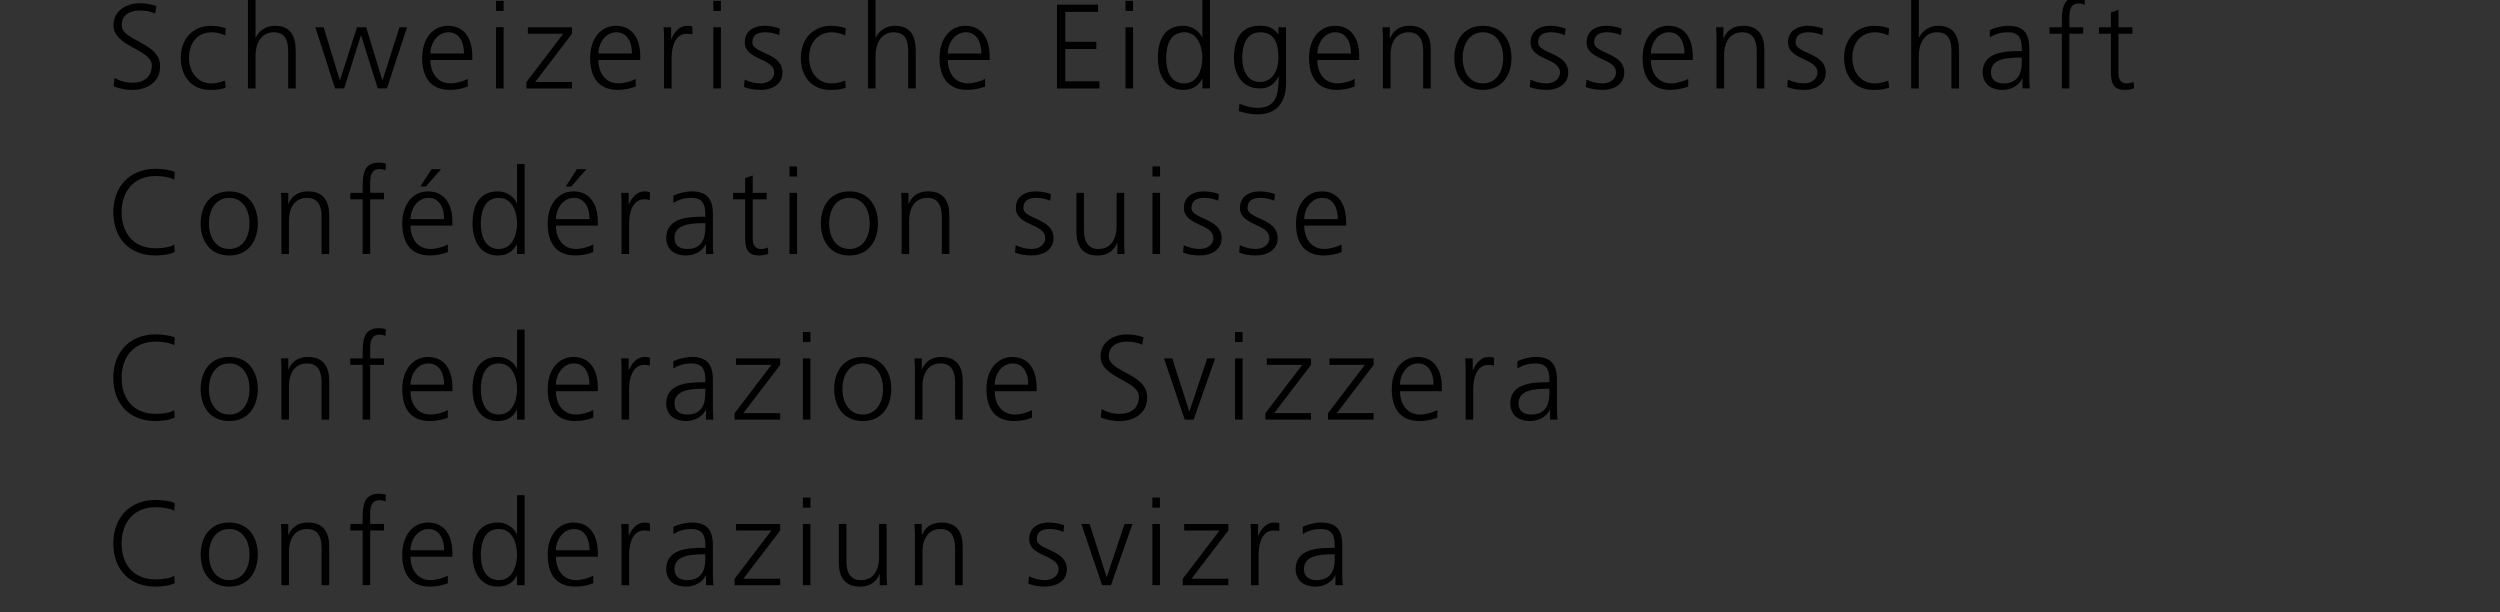 <?xml version="1.0" encoding="utf-8"?>
<!-- Generator: Adobe Illustrator 17.0.2, SVG Export Plug-In . SVG Version: 6.00 Build 0)  -->
<!DOCTYPE svg PUBLIC "-//W3C//DTD SVG 1.1//EN" "http://www.w3.org/Graphics/SVG/1.1/DTD/svg11.dtd">
<svg version="1.1" id="Ebene_1" xmlns="http://www.w3.org/2000/svg" xmlns:xlink="http://www.w3.org/1999/xlink" x="0px" y="0px"
	 width="245px" height="60px" viewBox="0 0 245 60" enable-background="new 0 0 245 60" xml:space="preserve">
<rect x="0" y="0" width="245" height="60" fill="#333333" stroke="none"/>
<g>
	<path d="M11.223,7.621c0.483,0.306,1.046,0.483,1.811,0.483c1.011,0,1.845-0.517,1.845-1.682c0-1.61-3.761-1.811-3.761-3.962
		c0-1.317,1.151-2.14,2.598-2.14c0.4,0,1.046,0.058,1.61,0.27l-0.129,0.742c-0.365-0.199-0.942-0.306-1.494-0.306
		c-0.847,0-1.775,0.353-1.775,1.411c0,1.646,3.763,1.659,3.763,4.057c0,1.657-1.422,2.317-2.692,2.317
		c-0.8,0-1.424-0.165-1.858-0.354L11.223,7.621z"/>
	<path d="M22.064,3.469c-0.4-0.176-0.881-0.306-1.282-0.306c-1.446,0-2.258,1.047-2.258,2.505c0,1.364,0.823,2.505,2.176,2.505
		c0.47,0,0.905-0.105,1.351-0.271l0.071,0.695c-0.505,0.176-0.975,0.212-1.54,0.212c-1.928,0-2.869-1.471-2.869-3.14
		c0-1.847,1.188-3.139,2.963-3.139c0.718,0,1.235,0.165,1.446,0.235L22.064,3.469z"/>
	<path d="M24.298-0.152h0.742v3.833h0.024c0.318-0.658,0.988-1.152,1.869-1.152c1.612,0,2.048,1.071,2.048,2.551v3.587h-0.742V5.092
		c0-1.035-0.201-1.928-1.424-1.928c-1.317,0-1.775,1.246-1.775,2.294v3.209h-0.742V-0.152z"/>
	<path d="M37.914,8.666h-0.892L35.387,3.48h-0.024l-1.635,5.186h-0.894L30.906,2.67h0.812l1.576,5.185h0.024l1.67-5.185h0.894
		l1.587,5.185h0.024L39.15,2.67h0.74L37.914,8.666z"/>
	<path d="M45.84,8.478c-0.517,0.212-1.187,0.329-1.74,0.329c-1.988,0-2.728-1.34-2.728-3.14c0-1.834,1.011-3.139,2.527-3.139
		c1.693,0,2.388,1.364,2.388,2.974v0.376h-4.104c0,1.271,0.682,2.294,1.975,2.294c0.541,0,1.329-0.224,1.682-0.447
		C45.84,7.726,45.84,8.478,45.84,8.478z M45.474,5.244c0-1.046-0.423-2.082-1.529-2.082c-1.093,0-1.764,1.094-1.764,2.082H45.474z"
		/>
	<path d="M49.355,1.07h-0.742V0.083h0.742V1.07z M48.615,2.67h0.742v5.997h-0.742V2.67z"/>
	<path d="M51.589,8.044L55.2,3.306h-3.47V2.671h4.327v0.635l-3.609,4.727h3.609v0.635h-4.468V8.044z"/>
	<path d="M62.3,8.478c-0.517,0.212-1.187,0.329-1.739,0.329c-1.988,0-2.728-1.34-2.728-3.14c0-1.834,1.011-3.139,2.527-3.139
		c1.693,0,2.386,1.364,2.386,2.974v0.376h-4.103c0,1.271,0.682,2.294,1.975,2.294c0.541,0,1.329-0.224,1.681-0.447
		C62.3,7.726,62.3,8.478,62.3,8.478z M61.936,5.244c0-1.046-0.423-2.082-1.529-2.082c-1.094,0-1.764,1.094-1.764,2.082H61.936z"/>
	<path d="M65.076,4.01c0-0.658,0-0.905-0.047-1.339h0.742v1.151h0.024c0.27-0.669,0.776-1.293,1.54-1.293
		c0.177,0,0.389,0.034,0.517,0.071v0.776c-0.154-0.047-0.353-0.071-0.541-0.071c-1.176,0-1.493,1.317-1.493,2.399v2.963h-0.742V4.01
		z"/>
	<path d="M70.648,1.07h-0.742V0.083h0.742V1.07z M69.908,2.67h0.742v5.997h-0.742V2.67z"/>
	<path d="M72.978,7.796c0.447,0.224,0.988,0.376,1.563,0.376c0.705,0,1.329-0.389,1.329-1.071c0-1.422-2.88-1.199-2.88-2.94
		c0-1.188,0.964-1.634,1.952-1.634c0.318,0,0.952,0.071,1.482,0.27l-0.071,0.648c-0.389-0.177-0.917-0.282-1.329-0.282
		c-0.764,0-1.293,0.235-1.293,1c0,1.118,2.952,0.977,2.952,2.94c0,1.27-1.188,1.706-2.093,1.706c-0.577,0-1.152-0.071-1.682-0.284
		L72.978,7.796z"/>
	<path d="M82.83,3.469c-0.4-0.176-0.881-0.306-1.281-0.306c-1.445,0-2.258,1.047-2.258,2.505c0,1.364,0.823,2.505,2.175,2.505
		c0.47,0,0.906-0.105,1.353-0.271l0.071,0.695c-0.505,0.176-0.977,0.212-1.54,0.212c-1.928,0-2.869-1.471-2.869-3.14
		c0-1.847,1.187-3.139,2.963-3.139c0.718,0,1.235,0.165,1.447,0.235L82.83,3.469z"/>
	<path d="M85.064-0.152h0.74v3.833h0.025c0.317-0.658,0.988-1.152,1.869-1.152c1.61,0,2.046,1.071,2.046,2.551v3.587h-0.742V5.092
		c0-1.035-0.199-1.928-1.422-1.928c-1.317,0-1.776,1.246-1.776,2.294v3.209h-0.74C85.064,8.667,85.064-0.152,85.064-0.152z"/>
	<path d="M96.54,8.478c-0.517,0.212-1.187,0.329-1.739,0.329c-1.988,0-2.728-1.34-2.728-3.14c0-1.834,1.011-3.139,2.527-3.139
		c1.693,0,2.386,1.364,2.386,2.974v0.376h-4.103c0,1.271,0.682,2.294,1.975,2.294c0.541,0,1.329-0.224,1.681-0.447
		C96.54,7.726,96.54,8.478,96.54,8.478z M96.177,5.244c0-1.046-0.423-2.082-1.529-2.082c-1.094,0-1.764,1.094-1.764,2.082H96.177z"
		/>
	<path d="M103.584,0.459h4.021v0.706h-3.209v2.929h3.045V4.8h-3.045v3.164h3.35V8.67h-4.162
		C103.584,8.668,103.584,0.459,103.584,0.459z"/>
	<path d="M111.039,1.07h-0.74V0.083h0.74V1.07z M110.298,2.67h0.74v5.997h-0.74V2.67z"/>
	<path d="M118.576,8.666h-0.742V7.715h-0.024c-0.4,0.764-1.011,1.094-1.869,1.094c-1.646,0-2.469-1.364-2.469-3.14
		c0-1.822,0.705-3.139,2.469-3.139c1.176,0,1.764,0.858,1.869,1.152h0.024v-3.835h0.742V8.666z M116.059,8.173
		c1.317,0,1.775-1.411,1.775-2.505s-0.458-2.505-1.775-2.505c-1.411,0-1.776,1.34-1.776,2.505
		C114.283,6.832,114.648,8.173,116.059,8.173z"/>
	<path d="M126.03,8.173c0,1.67-0.753,3.034-2.809,3.034c-0.789,0-1.505-0.224-1.811-0.318l0.06-0.742
		c0.458,0.235,1.116,0.425,1.764,0.425c1.905,0,2.069-1.388,2.069-3.081h-0.024c-0.4,0.87-1.058,1.176-1.823,1.176
		c-1.916,0-2.529-1.67-2.529-2.999c0-1.822,0.705-3.139,2.469-3.139c0.8,0,1.317,0.105,1.869,0.823h0.024V2.67h0.742v5.503H126.03z
		 M123.467,8.031c1.34,0,1.823-1.271,1.823-2.364c0-1.446-0.423-2.505-1.775-2.505c-1.411,0-1.776,1.34-1.776,2.505
		C121.738,6.843,122.21,8.031,123.467,8.031z"/>
	<path d="M132.756,8.478c-0.517,0.212-1.187,0.329-1.74,0.329c-1.988,0-2.728-1.34-2.728-3.14c0-1.834,1.011-3.139,2.527-3.139
		c1.693,0,2.388,1.364,2.388,2.974v0.376h-4.104c0,1.271,0.682,2.294,1.975,2.294c0.541,0,1.329-0.224,1.682-0.447V8.478z
		 M132.393,5.244c0-1.046-0.423-2.082-1.529-2.082c-1.093,0-1.764,1.094-1.764,2.082H132.393z"/>
	<path d="M135.531,4.081c0-0.458,0-0.928-0.047-1.409h0.718V3.74h0.024c0.248-0.541,0.693-1.21,1.939-1.21
		c1.482,0,2.048,0.988,2.048,2.305v3.833h-0.742V5.023c0-1.129-0.4-1.859-1.424-1.859c-1.353,0-1.775,1.188-1.775,2.189v3.316
		h-0.742C135.531,8.668,135.531,4.081,135.531,4.081z"/>
	<path d="M145.325,2.529c1.941,0,2.799,1.505,2.799,3.139s-0.858,3.14-2.799,3.14c-1.939,0-2.799-1.505-2.799-3.14
		S143.386,2.529,145.325,2.529z M145.325,8.173c1.293,0,1.988-1.118,1.988-2.505s-0.693-2.505-1.988-2.505
		c-1.293,0-1.986,1.118-1.986,2.505S144.033,8.173,145.325,8.173z"/>
	<path d="M149.983,7.796c0.447,0.224,0.988,0.376,1.563,0.376c0.706,0,1.329-0.389,1.329-1.071c0-1.422-2.88-1.199-2.88-2.94
		c0-1.188,0.964-1.634,1.952-1.634c0.318,0,0.952,0.071,1.482,0.27l-0.071,0.648c-0.389-0.177-0.917-0.282-1.329-0.282
		c-0.764,0-1.293,0.235-1.293,1c0,1.118,2.952,0.977,2.952,2.94c0,1.27-1.188,1.706-2.093,1.706c-0.577,0-1.152-0.071-1.682-0.284
		L149.983,7.796z"/>
	<path d="M155.474,7.796c0.447,0.224,0.988,0.376,1.565,0.376c0.706,0,1.328-0.389,1.328-1.071c0-1.422-2.88-1.199-2.88-2.94
		c0-1.188,0.964-1.634,1.952-1.634c0.317,0,0.952,0.071,1.482,0.27l-0.071,0.648c-0.389-0.177-0.917-0.282-1.329-0.282
		c-0.765,0-1.293,0.235-1.293,1c0,1.118,2.951,0.977,2.951,2.94c0,1.27-1.187,1.706-2.093,1.706c-0.575,0-1.151-0.071-1.681-0.284
		L155.474,7.796z"/>
	<path d="M165.445,8.478c-0.517,0.212-1.188,0.329-1.74,0.329c-1.988,0-2.728-1.34-2.728-3.14c0-1.834,1.011-3.139,2.527-3.139
		c1.693,0,2.388,1.364,2.388,2.974v0.376h-4.104c0,1.271,0.684,2.294,1.975,2.294c0.541,0,1.329-0.224,1.682-0.447V8.478
		L165.445,8.478z M165.081,5.244c0-1.046-0.425-2.082-1.53-2.082c-1.093,0-1.764,1.094-1.764,2.082H165.081z"/>
	<path d="M168.22,4.081c0-0.458,0-0.928-0.047-1.409h0.718V3.74h0.024c0.248-0.541,0.695-1.21,1.941-1.21
		c1.482,0,2.046,0.988,2.046,2.305v3.833h-0.742V5.023c0-1.129-0.4-1.859-1.422-1.859c-1.353,0-1.776,1.188-1.776,2.189v3.316
		h-0.742V4.081L168.22,4.081z"/>
	<path d="M175.217,7.796c0.447,0.224,0.988,0.376,1.563,0.376c0.706,0,1.329-0.389,1.329-1.071c0-1.422-2.88-1.199-2.88-2.94
		c0-1.188,0.964-1.634,1.952-1.634c0.318,0,0.952,0.071,1.482,0.27l-0.071,0.648c-0.389-0.177-0.917-0.282-1.329-0.282
		c-0.764,0-1.293,0.235-1.293,1c0,1.118,2.952,0.977,2.952,2.94c0,1.27-1.188,1.706-2.093,1.706c-0.577,0-1.152-0.071-1.682-0.284
		L175.217,7.796z"/>
	<path d="M185.069,3.469c-0.4-0.176-0.881-0.306-1.281-0.306c-1.445,0-2.258,1.047-2.258,2.505c0,1.364,0.823,2.505,2.175,2.505
		c0.47,0,0.906-0.105,1.353-0.271l0.071,0.695c-0.505,0.176-0.977,0.212-1.54,0.212c-1.928,0-2.869-1.471-2.869-3.14
		c0-1.847,1.187-3.139,2.963-3.139c0.718,0,1.235,0.165,1.447,0.235L185.069,3.469z"/>
	<path d="M187.304-0.152h0.74v3.833h0.024c0.317-0.658,0.988-1.152,1.869-1.152c1.61,0,2.046,1.071,2.046,2.551v3.587h-0.742V5.092
		c0-1.035-0.199-1.928-1.424-1.928c-1.317,0-1.775,1.246-1.775,2.294v3.209h-0.74v-8.819C187.302-0.152,187.304-0.152,187.304-0.152
		z"/>
	<path d="M198.204,7.702h-0.024c-0.329,0.716-1.165,1.105-1.905,1.105c-1.704,0-1.975-1.152-1.975-1.693
		c0-2.011,2.14-2.106,3.692-2.106h0.141V4.703c0-1.022-0.364-1.54-1.364-1.54c-0.622,0-1.21,0.141-1.764,0.494V2.939
		c0.458-0.223,1.235-0.411,1.764-0.411c1.482,0,2.106,0.669,2.106,2.234v2.646c0,0.481,0,0.847,0.058,1.257h-0.729V7.702z
		 M198.133,5.645h-0.212c-1.282,0-2.811,0.129-2.811,1.446c0,0.789,0.564,1.082,1.246,1.082c1.74,0,1.776-1.518,1.776-2.164V5.645
		H198.133z"/>
	<path d="M202.06,3.305h-1.21V2.67h1.21V2.234c0-1.257,0.047-2.529,1.588-2.529c0.234,0,0.553,0.034,0.693,0.118l-0.047,0.648
		c-0.154-0.082-0.376-0.13-0.588-0.13c-1.011,0-0.905,1.093-0.905,1.811v0.517h1.351v0.635h-1.351v5.362h-0.742V3.305H202.06z"/>
	<path d="M208.974,3.305h-1.364v3.88c0,0.541,0.199,0.988,0.8,0.988c0.282,0,0.47-0.06,0.684-0.141l0.045,0.611
		c-0.176,0.071-0.541,0.165-0.905,0.165c-1.317,0-1.364-0.906-1.364-1.999V3.305h-1.176V2.67h1.176V1.223l0.742-0.259V2.67h1.364
		v0.635H208.974z"/>
</g>
<g>
	<path d="M17.079,17.604c-0.517-0.271-1.257-0.353-1.834-0.353c-2.129,0-3.328,1.505-3.328,3.539c0,2.069,1.163,3.54,3.328,3.54
		c0.541,0,1.364-0.071,1.834-0.353l0.047,0.706c-0.447,0.271-1.364,0.354-1.881,0.354c-2.587,0-4.139-1.706-4.139-4.246
		c0-2.493,1.599-4.244,4.139-4.244c0.481,0,1.458,0.082,1.881,0.304L17.079,17.604z"/>
	<path d="M22.464,18.757c1.939,0,2.799,1.505,2.799,3.139s-0.859,3.14-2.799,3.14c-1.941,0-2.799-1.505-2.799-3.14
		C19.665,20.26,20.523,18.757,22.464,18.757z M22.464,24.401c1.293,0,1.988-1.118,1.988-2.505s-0.695-2.505-1.988-2.505
		s-1.988,1.118-1.988,2.505S21.17,24.401,22.464,24.401z"/>
	<path d="M27.58,20.307c0-0.458,0-0.928-0.047-1.409h0.718v1.069h0.024c0.246-0.541,0.693-1.21,1.939-1.21
		c1.482,0,2.046,0.988,2.046,2.305v3.833h-0.742V21.25c0-1.129-0.4-1.859-1.424-1.859c-1.351,0-1.775,1.188-1.775,2.189v3.316h-0.74
		v-4.589H27.58z"/>
	<path d="M35.539,19.533h-1.21v-0.635h1.21v-0.436c0-1.257,0.047-2.529,1.588-2.529c0.234,0,0.553,0.034,0.693,0.118l-0.047,0.648
		c-0.154-0.082-0.376-0.13-0.588-0.13c-1.011,0-0.905,1.093-0.905,1.811v0.517h1.351v0.635H36.28v5.362h-0.742
		C35.539,24.893,35.539,19.533,35.539,19.533z"/>
	<path d="M43.888,24.707c-0.517,0.212-1.188,0.329-1.74,0.329c-1.988,0-2.728-1.34-2.728-3.14c0-1.834,1.011-3.139,2.527-3.139
		c1.693,0,2.388,1.364,2.388,2.974v0.376H40.23c0,1.271,0.684,2.294,1.975,2.294c0.541,0,1.329-0.224,1.682-0.447
		C43.888,23.954,43.888,24.707,43.888,24.707z M43.524,21.472c0-1.046-0.425-2.082-1.53-2.082c-1.093,0-1.764,1.094-1.764,2.082
		H43.524z M42.289,16.581h0.93l-1.482,1.693h-0.541L42.289,16.581z"/>
	<path d="M51.413,24.895h-0.742v-0.952h-0.024c-0.4,0.764-1.013,1.094-1.869,1.094c-1.646,0-2.469-1.364-2.469-3.14
		c0-1.822,0.706-3.139,2.469-3.139c1.176,0,1.764,0.858,1.869,1.152h0.024v-3.833h0.742V24.895z M48.897,24.401
		c1.317,0,1.775-1.411,1.775-2.505s-0.458-2.505-1.775-2.505c-1.411,0-1.775,1.34-1.775,2.505
		C47.122,23.06,47.486,24.401,48.897,24.401z"/>
	<path d="M58.139,24.707c-0.517,0.212-1.188,0.329-1.74,0.329c-1.988,0-2.728-1.34-2.728-3.14c0-1.834,1.011-3.139,2.527-3.139
		c1.693,0,2.388,1.364,2.388,2.974v0.376h-4.104c0,1.271,0.684,2.294,1.975,2.294c0.541,0,1.329-0.224,1.682-0.447
		C58.139,23.954,58.139,24.707,58.139,24.707z M57.775,21.472c0-1.046-0.425-2.082-1.53-2.082c-1.093,0-1.764,1.094-1.764,2.082
		H57.775z M56.538,16.581h0.93l-1.482,1.693h-0.541L56.538,16.581z"/>
	<path d="M60.914,20.237c0-0.658,0-0.905-0.047-1.339h0.74v1.151h0.024c0.27-0.669,0.776-1.293,1.54-1.293
		c0.176,0,0.389,0.034,0.517,0.071v0.776c-0.154-0.047-0.353-0.071-0.541-0.071c-1.176,0-1.494,1.317-1.494,2.399v2.963h-0.74
		v-4.656h0.001V20.237z"/>
	<path d="M69.192,23.931h-0.024c-0.329,0.716-1.165,1.105-1.905,1.105c-1.704,0-1.975-1.152-1.975-1.693
		c0-2.011,2.14-2.106,3.692-2.106h0.141v-0.306c0-1.022-0.364-1.54-1.364-1.54c-0.622,0-1.21,0.141-1.764,0.494v-0.718
		c0.458-0.223,1.235-0.411,1.764-0.411c1.482,0,2.106,0.669,2.106,2.234v2.646c0,0.481,0,0.847,0.058,1.257h-0.729
		C69.192,24.895,69.192,23.931,69.192,23.931z M69.121,21.872H68.91c-1.282,0-2.811,0.129-2.811,1.446
		c0,0.789,0.564,1.082,1.246,1.082c1.74,0,1.776-1.518,1.776-2.164C69.121,22.236,69.121,21.872,69.121,21.872z"/>
	<path d="M75.129,19.533h-1.364v3.88c0,0.541,0.199,0.988,0.8,0.988c0.282,0,0.47-0.06,0.682-0.141l0.047,0.611
		c-0.176,0.071-0.541,0.165-0.906,0.165c-1.317,0-1.364-0.906-1.364-1.999v-3.504h-1.176v-0.635h1.176v-1.447l0.742-0.259v1.706
		h1.364C75.129,18.898,75.129,19.533,75.129,19.533z"/>
	<path d="M78.116,17.297h-0.742v-0.988h0.742V17.297z M77.374,18.898h0.742v5.997h-0.742V18.898z"/>
	<path d="M83.242,18.757c1.941,0,2.799,1.505,2.799,3.139s-0.858,3.14-2.799,3.14s-2.799-1.505-2.799-3.14
		C80.444,20.26,81.301,18.757,83.242,18.757z M83.242,24.401c1.293,0,1.988-1.118,1.988-2.505s-0.695-2.505-1.988-2.505
		s-1.988,1.118-1.988,2.505S81.949,24.401,83.242,24.401z"/>
	<path d="M88.357,20.307c0-0.458,0-0.928-0.047-1.409h0.718v1.069h0.024c0.248-0.541,0.695-1.21,1.941-1.21
		c1.482,0,2.046,0.988,2.046,2.305v3.833h-0.742V21.25c0-1.129-0.4-1.859-1.422-1.859c-1.353,0-1.776,1.188-1.776,2.189v3.316
		h-0.742L88.357,20.307L88.357,20.307z"/>
	<path d="M99.54,24.023c0.447,0.224,0.988,0.376,1.565,0.376c0.705,0,1.328-0.389,1.328-1.071c0-1.422-2.88-1.199-2.88-2.94
		c0-1.188,0.964-1.634,1.952-1.634c0.318,0,0.952,0.071,1.482,0.27l-0.071,0.647c-0.387-0.177-0.917-0.282-1.329-0.282
		c-0.764,0-1.293,0.235-1.293,1c0,1.118,2.951,0.977,2.951,2.94c0,1.27-1.187,1.706-2.093,1.706c-0.575,0-1.152-0.071-1.681-0.284
		L99.54,24.023z"/>
	<path d="M110.169,23.484c0,0.458,0,0.928,0.045,1.411h-0.716v-1.071h-0.024c-0.248,0.541-0.693,1.212-1.941,1.212
		c-1.482,0-2.046-0.988-2.046-2.306v-3.832h0.742v3.645c0,1.129,0.4,1.858,1.422,1.858c1.351,0,1.776-1.188,1.776-2.187v-3.316
		h0.742L110.169,23.484L110.169,23.484z"/>
	<path d="M113.686,17.297h-0.742v-0.988h0.742V17.297z M112.944,18.898h0.742v5.997h-0.742V18.898z"/>
	<path d="M116.012,24.023c0.447,0.224,0.988,0.376,1.565,0.376c0.705,0,1.329-0.389,1.329-1.071c0-1.422-2.882-1.199-2.882-2.94
		c0-1.188,0.964-1.634,1.952-1.634c0.318,0,0.952,0.071,1.482,0.27l-0.071,0.647c-0.389-0.177-0.917-0.282-1.328-0.282
		c-0.765,0-1.293,0.235-1.293,1c0,1.118,2.952,0.977,2.952,2.94c0,1.27-1.188,1.706-2.093,1.706c-0.577,0-1.152-0.071-1.682-0.284
		L116.012,24.023z"/>
	<path d="M121.504,24.023c0.447,0.224,0.988,0.376,1.565,0.376c0.706,0,1.328-0.389,1.328-1.071c0-1.422-2.88-1.199-2.88-2.94
		c0-1.188,0.964-1.634,1.952-1.634c0.318,0,0.952,0.071,1.482,0.27l-0.071,0.647c-0.387-0.177-0.917-0.282-1.329-0.282
		c-0.764,0-1.293,0.235-1.293,1c0,1.118,2.951,0.977,2.951,2.94c0,1.27-1.187,1.706-2.093,1.706c-0.575,0-1.152-0.071-1.681-0.284
		L121.504,24.023z"/>
	<path d="M131.475,24.707c-0.517,0.212-1.187,0.329-1.74,0.329c-1.988,0-2.728-1.34-2.728-3.14c0-1.834,1.011-3.139,2.527-3.139
		c1.693,0,2.388,1.364,2.388,2.974v0.376h-4.104c0,1.271,0.682,2.294,1.975,2.294c0.541,0,1.329-0.224,1.682-0.447V24.707z
		 M131.11,21.472c0-1.046-0.423-2.082-1.529-2.082c-1.093,0-1.764,1.094-1.764,2.082H131.11z"/>
</g>
<g>
	<path d="M17.079,33.83c-0.517-0.271-1.257-0.353-1.834-0.353c-2.129,0-3.328,1.504-3.328,3.539c0,2.069,1.163,3.54,3.328,3.54
		c0.541,0,1.364-0.071,1.834-0.354l0.047,0.707c-0.447,0.27-1.364,0.353-1.881,0.353c-2.587,0-4.139-1.706-4.139-4.246
		c0-2.493,1.599-4.246,4.139-4.246c0.481,0,1.458,0.083,1.881,0.306L17.079,33.83z"/>
	<path d="M22.464,34.982c1.939,0,2.799,1.507,2.799,3.14s-0.859,3.14-2.799,3.14c-1.941,0-2.799-1.507-2.799-3.14
		S20.523,34.982,22.464,34.982z M22.464,40.626c1.293,0,1.988-1.116,1.988-2.505c0-1.387-0.695-2.505-1.988-2.505
		s-1.988,1.118-1.988,2.505C20.476,39.51,21.17,40.626,22.464,40.626z"/>
	<path d="M27.58,36.534c0-0.459,0-0.928-0.047-1.411h0.718v1.072h0.024c0.246-0.542,0.693-1.212,1.939-1.212
		c1.482,0,2.046,0.989,2.046,2.306v3.833h-0.742v-3.647c0-1.127-0.4-1.858-1.424-1.858c-1.351,0-1.775,1.188-1.775,2.189v3.316
		h-0.74v-4.588H27.58z"/>
	<path d="M35.539,35.76h-1.21v-0.637h1.21v-0.434c0-1.259,0.047-2.526,1.588-2.526c0.234,0,0.553,0.033,0.693,0.116l-0.047,0.646
		c-0.154-0.083-0.376-0.129-0.588-0.129c-1.011,0-0.905,1.093-0.905,1.809v0.517h1.351v0.637H36.28v5.362h-0.742
		C35.539,41.121,35.539,35.76,35.539,35.76z"/>
	<path d="M43.888,40.932c-0.517,0.213-1.188,0.331-1.74,0.331c-1.988,0-2.728-1.34-2.728-3.14c0-1.834,1.011-3.14,2.527-3.14
		c1.693,0,2.388,1.366,2.388,2.976v0.376H40.23c0,1.27,0.684,2.292,1.975,2.292c0.541,0,1.329-0.224,1.682-0.447
		C43.888,40.179,43.888,40.932,43.888,40.932z M43.524,37.697c0-1.046-0.425-2.08-1.53-2.08c-1.093,0-1.764,1.094-1.764,2.08H43.524
		z"/>
	<path d="M51.413,41.121h-0.742V40.17h-0.024c-0.4,0.762-1.013,1.093-1.869,1.093c-1.646,0-2.469-1.364-2.469-3.14
		c0-1.823,0.706-3.14,2.469-3.14c1.176,0,1.764,0.859,1.869,1.152h0.024v-3.832h0.742V41.121z M48.897,40.626
		c1.317,0,1.775-1.409,1.775-2.505c0-1.093-0.458-2.505-1.775-2.505c-1.411,0-1.775,1.34-1.775,2.505
		C47.122,39.287,47.486,40.626,48.897,40.626z"/>
	<path d="M58.139,40.932c-0.517,0.213-1.188,0.331-1.74,0.331c-1.988,0-2.728-1.34-2.728-3.14c0-1.834,1.011-3.14,2.527-3.14
		c1.693,0,2.388,1.366,2.388,2.976v0.376h-4.104c0,1.27,0.684,2.292,1.975,2.292c0.541,0,1.329-0.224,1.682-0.447
		C58.139,40.179,58.139,40.932,58.139,40.932z M57.775,37.697c0-1.046-0.425-2.08-1.53-2.08c-1.093,0-1.764,1.094-1.764,2.08H57.775
		z"/>
	<path d="M60.914,36.464c0-0.658,0-0.905-0.047-1.34h0.74v1.154h0.024c0.27-0.671,0.776-1.295,1.54-1.295
		c0.176,0,0.389,0.036,0.517,0.071v0.778c-0.154-0.049-0.353-0.071-0.541-0.071c-1.176,0-1.494,1.317-1.494,2.397v2.965h-0.74
		v-4.658L60.914,36.464L60.914,36.464z"/>
	<path d="M69.192,40.156h-0.024c-0.329,0.716-1.165,1.105-1.905,1.105c-1.704,0-1.975-1.152-1.975-1.693
		c0-2.011,2.14-2.106,3.692-2.106h0.141v-0.304c0-1.024-0.364-1.541-1.364-1.541c-0.622,0-1.21,0.143-1.764,0.494v-0.716
		c0.458-0.224,1.235-0.414,1.764-0.414c1.482,0,2.106,0.671,2.106,2.236v2.646c0,0.481,0,0.845,0.058,1.259h-0.729
		C69.192,41.121,69.192,40.156,69.192,40.156z M69.121,38.099H68.91c-1.282,0-2.811,0.129-2.811,1.446
		c0,0.789,0.564,1.082,1.246,1.082c1.74,0,1.776-1.518,1.776-2.164C69.121,38.463,69.121,38.099,69.121,38.099z"/>
	<path d="M71.99,40.496l3.609-4.736h-3.468v-0.637h4.327v0.637l-3.609,4.727h3.609v0.635H71.99
		C71.99,41.121,71.99,40.496,71.99,40.496z"/>
	<path d="M79.422,33.524h-0.74v-0.988h0.74V33.524z M78.68,35.123h0.74v5.998h-0.74V35.123z"/>
	<path d="M84.548,34.982c1.939,0,2.799,1.507,2.799,3.14s-0.859,3.14-2.799,3.14c-1.941,0-2.799-1.507-2.799-3.14
		S82.607,34.982,84.548,34.982z M84.548,40.626c1.293,0,1.988-1.116,1.988-2.505c0-1.387-0.695-2.505-1.988-2.505
		s-1.988,1.118-1.988,2.505C82.56,39.51,83.253,40.626,84.548,40.626z"/>
	<path d="M89.662,36.534c0-0.459,0-0.928-0.047-1.411h0.718v1.072h0.024c0.246-0.542,0.693-1.212,1.939-1.212
		c1.482,0,2.046,0.989,2.046,2.306v3.833H93.6v-3.647c0-1.127-0.4-1.858-1.424-1.858c-1.351,0-1.775,1.188-1.775,2.189v3.316h-0.74
		C89.662,41.123,89.662,36.534,89.662,36.534z"/>
	<path d="M101.139,40.932c-0.517,0.213-1.187,0.331-1.739,0.331c-1.988,0-2.728-1.34-2.728-3.14c0-1.834,1.011-3.14,2.527-3.14
		c1.693,0,2.386,1.366,2.386,2.976v0.376h-4.103c0,1.27,0.682,2.292,1.975,2.292c0.541,0,1.329-0.224,1.681-0.447
		C101.139,40.179,101.139,40.932,101.139,40.932z M100.773,37.697c0-1.046-0.423-2.08-1.529-2.08c-1.094,0-1.764,1.094-1.764,2.08
		H100.773z"/>
	<path d="M107.959,40.074c0.483,0.306,1.046,0.483,1.811,0.483c1.011,0,1.845-0.517,1.845-1.682c0-1.61-3.761-1.809-3.761-3.962
		c0-1.317,1.151-2.14,2.598-2.14c0.4,0,1.046,0.06,1.61,0.273l-0.129,0.74c-0.365-0.201-0.942-0.304-1.494-0.304
		c-0.847,0-1.775,0.353-1.775,1.409c0,1.646,3.763,1.659,3.763,4.056c0,1.66-1.422,2.319-2.692,2.319
		c-0.8,0-1.424-0.165-1.858-0.353L107.959,40.074z"/>
	<path d="M116.976,41.121h-0.87l-2.035-5.998h0.812l1.659,5.188h0.024l1.74-5.188h0.776L116.976,41.121z"/>
	<path d="M121.774,33.524h-0.74v-0.988h0.74V33.524z M121.034,35.123h0.74v5.998h-0.74V35.123z"/>
	<path d="M124.01,40.496l3.609-4.736h-3.468v-0.637h4.327v0.637l-3.609,4.727h3.609v0.635h-4.468
		C124.01,41.121,124.01,40.496,124.01,40.496z"/>
	<path d="M130.146,40.496l3.609-4.736h-3.468v-0.637h4.327v0.637l-3.611,4.727h3.611v0.635h-4.468
		C130.146,41.121,130.146,40.496,130.146,40.496z"/>
	<path d="M140.859,40.932c-0.517,0.213-1.188,0.331-1.74,0.331c-1.988,0-2.728-1.34-2.728-3.14c0-1.834,1.011-3.14,2.529-3.14
		c1.693,0,2.386,1.366,2.386,2.976v0.376h-4.104c0,1.27,0.682,2.292,1.975,2.292c0.541,0,1.329-0.224,1.681-0.447v0.753h0.001
		V40.932z M140.493,37.697c0-1.046-0.423-2.08-1.529-2.08c-1.094,0-1.764,1.094-1.764,2.08H140.493z"/>
	<path d="M143.634,36.464c0-0.658,0-0.905-0.047-1.34h0.74v1.154h0.024c0.27-0.671,0.776-1.295,1.54-1.295
		c0.176,0,0.389,0.036,0.517,0.071v0.778c-0.154-0.049-0.353-0.071-0.541-0.071c-1.176,0-1.494,1.317-1.494,2.397v2.965h-0.74
		v-4.658L143.634,36.464L143.634,36.464z"/>
	<path d="M151.91,40.156h-0.024c-0.329,0.716-1.165,1.105-1.905,1.105c-1.704,0-1.975-1.152-1.975-1.693
		c0-2.011,2.14-2.106,3.692-2.106h0.141v-0.304c0-1.024-0.364-1.541-1.364-1.541c-0.622,0-1.21,0.143-1.764,0.494v-0.716
		c0.458-0.224,1.235-0.414,1.764-0.414c1.482,0,2.106,0.671,2.106,2.236v2.646c0,0.481,0,0.845,0.058,1.259h-0.729V40.156z
		 M151.841,38.099h-0.212c-1.282,0-2.811,0.129-2.811,1.446c0,0.789,0.564,1.082,1.246,1.082c1.74,0,1.776-1.518,1.776-2.164v-0.364
		H151.841z"/>
</g>
<g>
	<path d="M17.079,50.056c-0.517-0.271-1.257-0.353-1.834-0.353c-2.129,0-3.328,1.504-3.328,3.539c0,2.069,1.163,3.54,3.328,3.54
		c0.541,0,1.364-0.071,1.834-0.354l0.047,0.707c-0.447,0.27-1.364,0.353-1.881,0.353c-2.587,0-4.139-1.706-4.139-4.246
		c0-2.493,1.599-4.246,4.139-4.246c0.481,0,1.458,0.083,1.881,0.306L17.079,50.056z"/>
	<path d="M22.464,51.207c1.939,0,2.799,1.507,2.799,3.14c0,1.634-0.859,3.14-2.799,3.14c-1.941,0-2.799-1.507-2.799-3.14
		S20.523,51.207,22.464,51.207z M22.464,56.853c1.293,0,1.988-1.116,1.988-2.505c0-1.387-0.695-2.505-1.988-2.505
		s-1.988,1.118-1.988,2.505C20.476,55.736,21.17,56.853,22.464,56.853z"/>
	<path d="M27.58,52.761c0-0.459,0-0.928-0.047-1.411h0.718v1.072h0.024c0.246-0.542,0.693-1.212,1.939-1.212
		c1.482,0,2.046,0.989,2.046,2.306v3.833h-0.742v-3.647c0-1.127-0.4-1.858-1.424-1.858c-1.351,0-1.775,1.188-1.775,2.189v3.316
		h-0.74v-4.588H27.58z"/>
	<path d="M35.539,51.985h-1.21v-0.637h1.21v-0.434c0-1.259,0.047-2.526,1.588-2.526c0.234,0,0.553,0.033,0.693,0.116l-0.047,0.646
		c-0.154-0.083-0.376-0.129-0.588-0.129c-1.011,0-0.905,1.093-0.905,1.809v0.517h1.351v0.637H36.28v5.362h-0.742
		C35.539,57.347,35.539,51.985,35.539,51.985z"/>
	<path d="M43.888,57.157c-0.517,0.213-1.188,0.331-1.74,0.331c-1.988,0-2.728-1.34-2.728-3.14c0-1.834,1.011-3.14,2.527-3.14
		c1.693,0,2.388,1.366,2.388,2.976v0.376H40.23c0,1.27,0.684,2.292,1.975,2.292c0.541,0,1.329-0.224,1.682-0.447
		C43.888,56.404,43.888,57.157,43.888,57.157z M43.524,53.924c0-1.046-0.425-2.08-1.53-2.08c-1.093,0-1.764,1.094-1.764,2.08
		C40.23,53.924,43.524,53.924,43.524,53.924z"/>
	<path d="M51.413,57.347h-0.742v-0.952h-0.024c-0.4,0.762-1.013,1.093-1.869,1.093c-1.646,0-2.469-1.364-2.469-3.14
		c0-1.823,0.706-3.14,2.469-3.14c1.176,0,1.764,0.859,1.869,1.152h0.024v-3.832h0.742V57.347z M48.897,56.853
		c1.317,0,1.775-1.409,1.775-2.505c0-1.093-0.458-2.505-1.775-2.505c-1.411,0-1.775,1.34-1.775,2.505
		C47.122,55.512,47.486,56.853,48.897,56.853z"/>
	<path d="M58.139,57.157c-0.517,0.213-1.188,0.331-1.74,0.331c-1.988,0-2.728-1.34-2.728-3.14c0-1.834,1.011-3.14,2.527-3.14
		c1.693,0,2.388,1.366,2.388,2.976v0.376h-4.104c0,1.27,0.684,2.292,1.975,2.292c0.541,0,1.329-0.224,1.682-0.447
		C58.139,56.404,58.139,57.157,58.139,57.157z M57.775,53.924c0-1.046-0.425-2.08-1.53-2.08c-1.093,0-1.764,1.094-1.764,2.08
		C54.481,53.924,57.775,53.924,57.775,53.924z"/>
	<path d="M60.914,52.69c0-0.658,0-0.905-0.047-1.34h0.74v1.154h0.024c0.27-0.671,0.776-1.295,1.54-1.295
		c0.176,0,0.389,0.036,0.517,0.071v0.778c-0.154-0.049-0.353-0.071-0.541-0.071c-1.176,0-1.494,1.317-1.494,2.397v2.965h-0.74V52.69
		H60.914z"/>
	<path d="M69.192,56.382h-0.024c-0.329,0.716-1.165,1.105-1.905,1.105c-1.704,0-1.975-1.152-1.975-1.693
		c0-2.011,2.14-2.106,3.692-2.106h0.141v-0.304c0-1.024-0.364-1.541-1.364-1.541c-0.622,0-1.21,0.143-1.764,0.494v-0.716
		c0.458-0.224,1.235-0.414,1.764-0.414c1.482,0,2.106,0.671,2.106,2.236v2.646c0,0.481,0,0.845,0.058,1.259h-0.729
		C69.192,57.348,69.192,56.382,69.192,56.382z M69.121,54.325H68.91c-1.282,0-2.811,0.129-2.811,1.446
		c0,0.789,0.564,1.082,1.246,1.082c1.74,0,1.776-1.518,1.776-2.164C69.121,54.689,69.121,54.325,69.121,54.325z"/>
	<path d="M71.99,56.723l3.609-4.736h-3.468V51.35h4.327v0.637l-3.609,4.727h3.609v0.635H71.99
		C71.99,57.348,71.99,56.723,71.99,56.723z"/>
	<path d="M79.422,49.751h-0.74v-0.988h0.74V49.751z M78.68,51.348h0.74v5.998h-0.74V51.348z"/>
	<path d="M86.887,55.936c0,0.459,0,0.928,0.047,1.411h-0.718v-1.072h-0.024c-0.246,0.542-0.693,1.212-1.939,1.212
		c-1.482,0-2.046-0.989-2.046-2.306v-3.833h0.74v3.647c0,1.129,0.4,1.858,1.424,1.858c1.353,0,1.775-1.187,1.775-2.189v-3.316h0.742
		L86.887,55.936L86.887,55.936z"/>
	<path d="M89.662,52.761c0-0.459,0-0.928-0.047-1.411h0.718v1.072h0.024c0.246-0.542,0.693-1.212,1.939-1.212
		c1.482,0,2.046,0.989,2.046,2.306v3.833H93.6v-3.647c0-1.127-0.4-1.858-1.424-1.858c-1.351,0-1.775,1.188-1.775,2.189v3.316h-0.74
		C89.662,57.35,89.662,52.761,89.662,52.761z"/>
	<path d="M100.846,56.476c0.447,0.224,0.988,0.376,1.565,0.376c0.705,0,1.329-0.387,1.329-1.071c0-1.422-2.882-1.201-2.882-2.94
		c0-1.188,0.964-1.635,1.952-1.635c0.318,0,0.952,0.071,1.482,0.271l-0.071,0.647c-0.389-0.177-0.917-0.284-1.328-0.284
		c-0.765,0-1.293,0.235-1.293,1c0,1.118,2.952,0.977,2.952,2.94c0,1.271-1.188,1.706-2.093,1.706c-0.577,0-1.152-0.071-1.682-0.282
		L100.846,56.476z"/>
	<path d="M108.876,57.347h-0.87l-2.033-5.998h0.812l1.659,5.188h0.024l1.74-5.188h0.776L108.876,57.347z"/>
	<path d="M113.673,49.751h-0.742v-0.988h0.742V49.751z M112.932,51.348h0.742v5.998h-0.742V51.348z"/>
	<path d="M115.907,56.723l3.611-4.736h-3.468V51.35h4.327v0.637l-3.611,4.727h3.611v0.635h-4.47
		C115.907,57.348,115.907,56.723,115.907,56.723z"/>
	<path d="M122.597,52.69c0-0.658,0-0.905-0.047-1.34h0.742v1.154h0.024c0.27-0.671,0.776-1.295,1.54-1.295
		c0.177,0,0.389,0.036,0.517,0.071v0.778c-0.154-0.049-0.353-0.071-0.541-0.071c-1.176,0-1.493,1.317-1.493,2.397v2.965h-0.742
		C122.597,57.349,122.597,52.69,122.597,52.69z"/>
	<path d="M130.875,56.382h-0.025c-0.329,0.716-1.163,1.105-1.905,1.105c-1.704,0-1.975-1.152-1.975-1.693
		c0-2.011,2.14-2.106,3.692-2.106h0.141v-0.304c0-1.024-0.365-1.541-1.364-1.541c-0.622,0-1.21,0.143-1.764,0.494v-0.716
		c0.458-0.224,1.234-0.414,1.764-0.414c1.482,0,2.104,0.671,2.104,2.236v2.646c0,0.481,0,0.845,0.06,1.259h-0.729L130.875,56.382
		C130.874,56.382,130.875,56.382,130.875,56.382z M130.806,54.325h-0.212c-1.282,0-2.809,0.129-2.809,1.446
		c0,0.789,0.564,1.082,1.246,1.082c1.74,0,1.776-1.518,1.776-2.164v-0.364H130.806z"/>
</g>
<g>
	<g>
		<g>
			<defs>
				<rect id="SVGID_1_" x="-35.861" y="-2.397" width="33.57" height="36.868"/>
			</defs>
			<clipPath id="SVGID_2_">
				<use xlink:href="#SVGID_1_"  overflow="visible"/>
			</clipPath>
			<path clip-path="url(#SVGID_2_)" fill="#DC0018" d="M-2.348,0.32c0,0-6.255-2.717-16.727-2.717h-0.003
				c-10.471,0-16.727,2.717-16.727,2.717s-0.56,12.03,1.814,18.831C-29.797,31.112-19.08,34.47-19.08,34.47h0.003h0.005
				c0,0,10.714-3.36,14.91-15.319C-1.788,12.349-2.348,0.32-2.348,0.32"/>
		</g>
	</g>
</g>
<polyline fill="#FFFFFF" points="-7.959,10.69 -7.959,17.318 -15.757,17.318 -15.757,25.052 -22.439,25.052 -22.439,17.318 
	-30.234,17.318 -30.234,10.69 -22.439,10.69 -22.439,2.96 -15.759,2.96 -15.757,10.69 -7.959,10.69 "/>
</svg>
